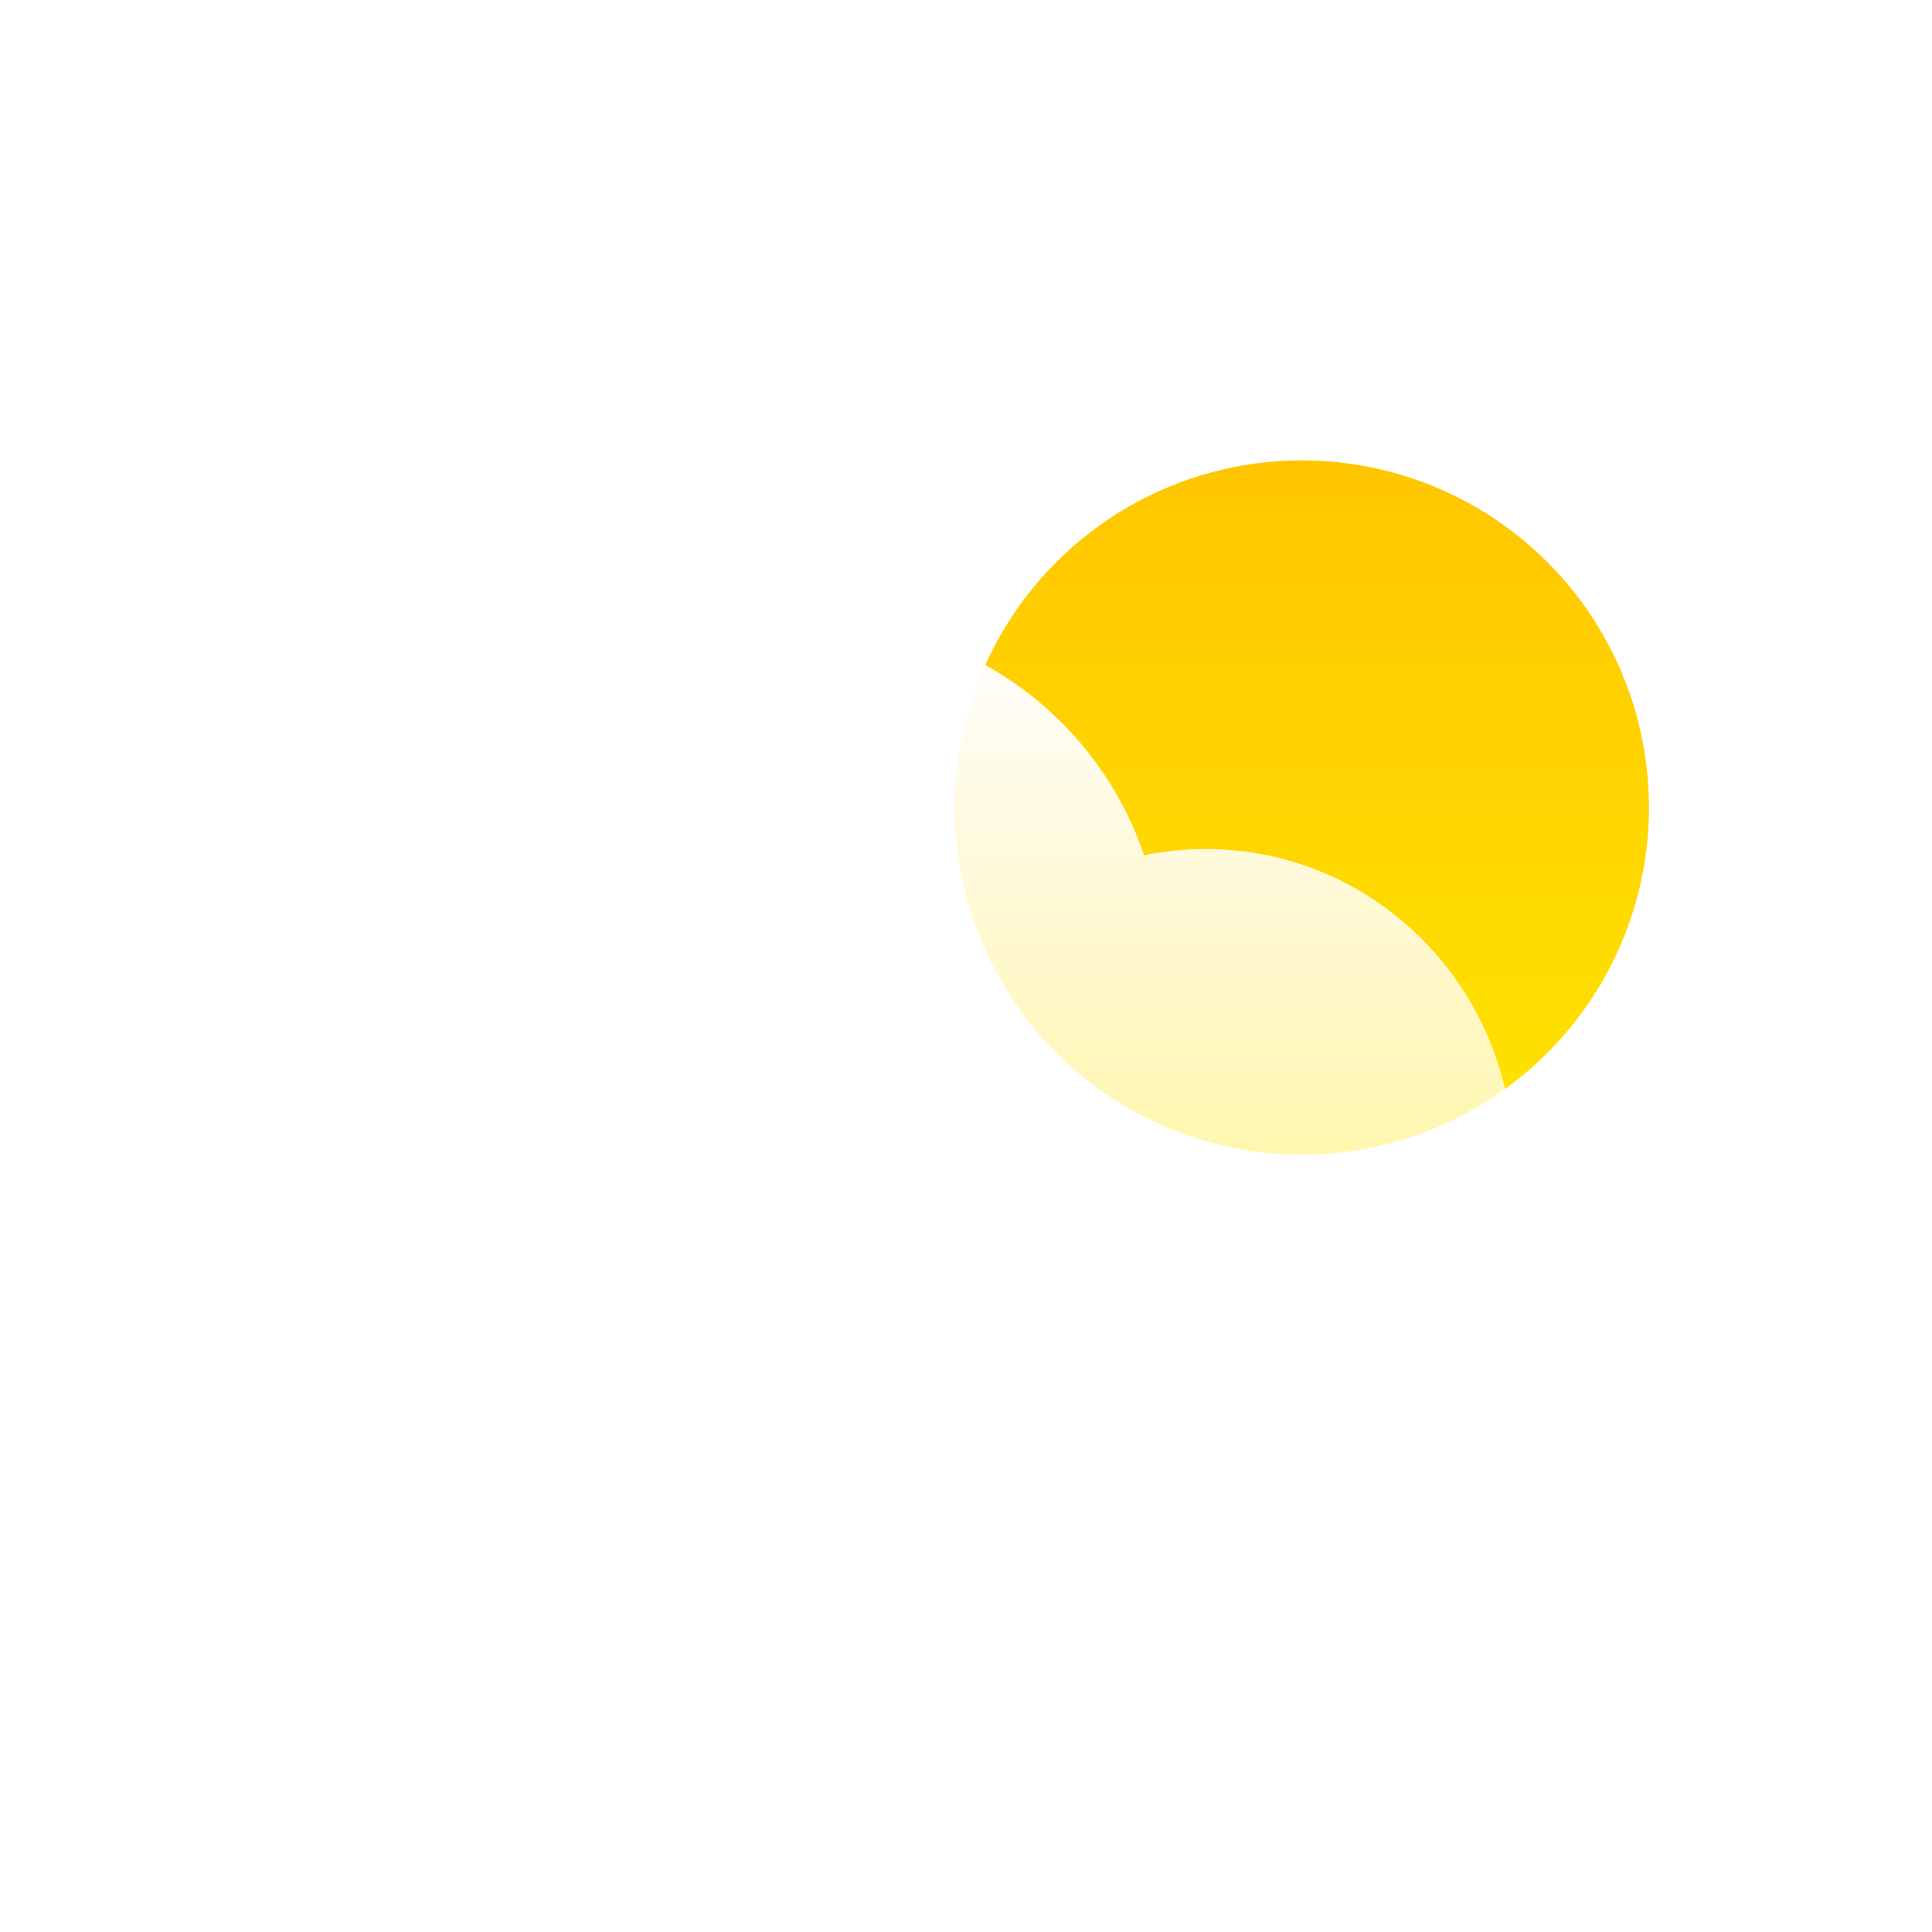 <svg width="512" height="512" viewBox="0 0 512 512" fill="none" xmlns="http://www.w3.org/2000/svg">
<circle cx="345" cy="214" r="92" fill="url(#paint0_linear_3_4)"/>
<g filter="url(#filter0_bi_3_4)">
<path d="M321 387.876C363.918 385.512 398 349.535 398 305.5C398 259.936 361.511 223 316.5 223C310.914 223 305.46 223.569 300.19 224.652C288.048 188.794 254.27 163 214.5 163C165.13 163 124.993 202.751 124.018 252.16C96.192 260.995 76 287.355 76 318.5C76 356.375 105.861 387.174 143 387.984V388H321V387.876Z" fill="url(#paint1_linear_3_4)"/>
</g>
<defs>
<filter id="filter0_bi_3_4" x="46" y="133" width="382" height="285" filterUnits="userSpaceOnUse" color-interpolation-filters="sRGB">
<feFlood flood-opacity="0" result="BackgroundImageFix"/>
<feGaussianBlur in="BackgroundImageFix" stdDeviation="15"/>
<feComposite in2="SourceAlpha" operator="in" result="effect1_backgroundBlur_3_4"/>
<feBlend mode="normal" in="SourceGraphic" in2="effect1_backgroundBlur_3_4" result="shape"/>
<feColorMatrix in="SourceAlpha" type="matrix" values="0 0 0 0 0 0 0 0 0 0 0 0 0 0 0 0 0 0 127 0" result="hardAlpha"/>
<feOffset dx="3" dy="2"/>
<feGaussianBlur stdDeviation="5"/>
<feComposite in2="hardAlpha" operator="arithmetic" k2="-1" k3="1"/>
<feColorMatrix type="matrix" values="0 0 0 0 1 0 0 0 0 1 0 0 0 0 1 0 0 0 0.4 0"/>
<feBlend mode="normal" in2="shape" result="effect2_innerShadow_3_4"/>
</filter>
<linearGradient id="paint0_linear_3_4" x1="345" y1="122" x2="345" y2="306" gradientUnits="userSpaceOnUse">
<stop stop-color="#FFC600"/>
<stop offset="1" stop-color="#FEE400"/>
</linearGradient>
<linearGradient id="paint1_linear_3_4" x1="237" y1="163" x2="237" y2="388" gradientUnits="userSpaceOnUse">
<stop stop-color="white"/>
<stop offset="1" stop-color="white" stop-opacity="0.5"/>
</linearGradient>
</defs>
</svg>

